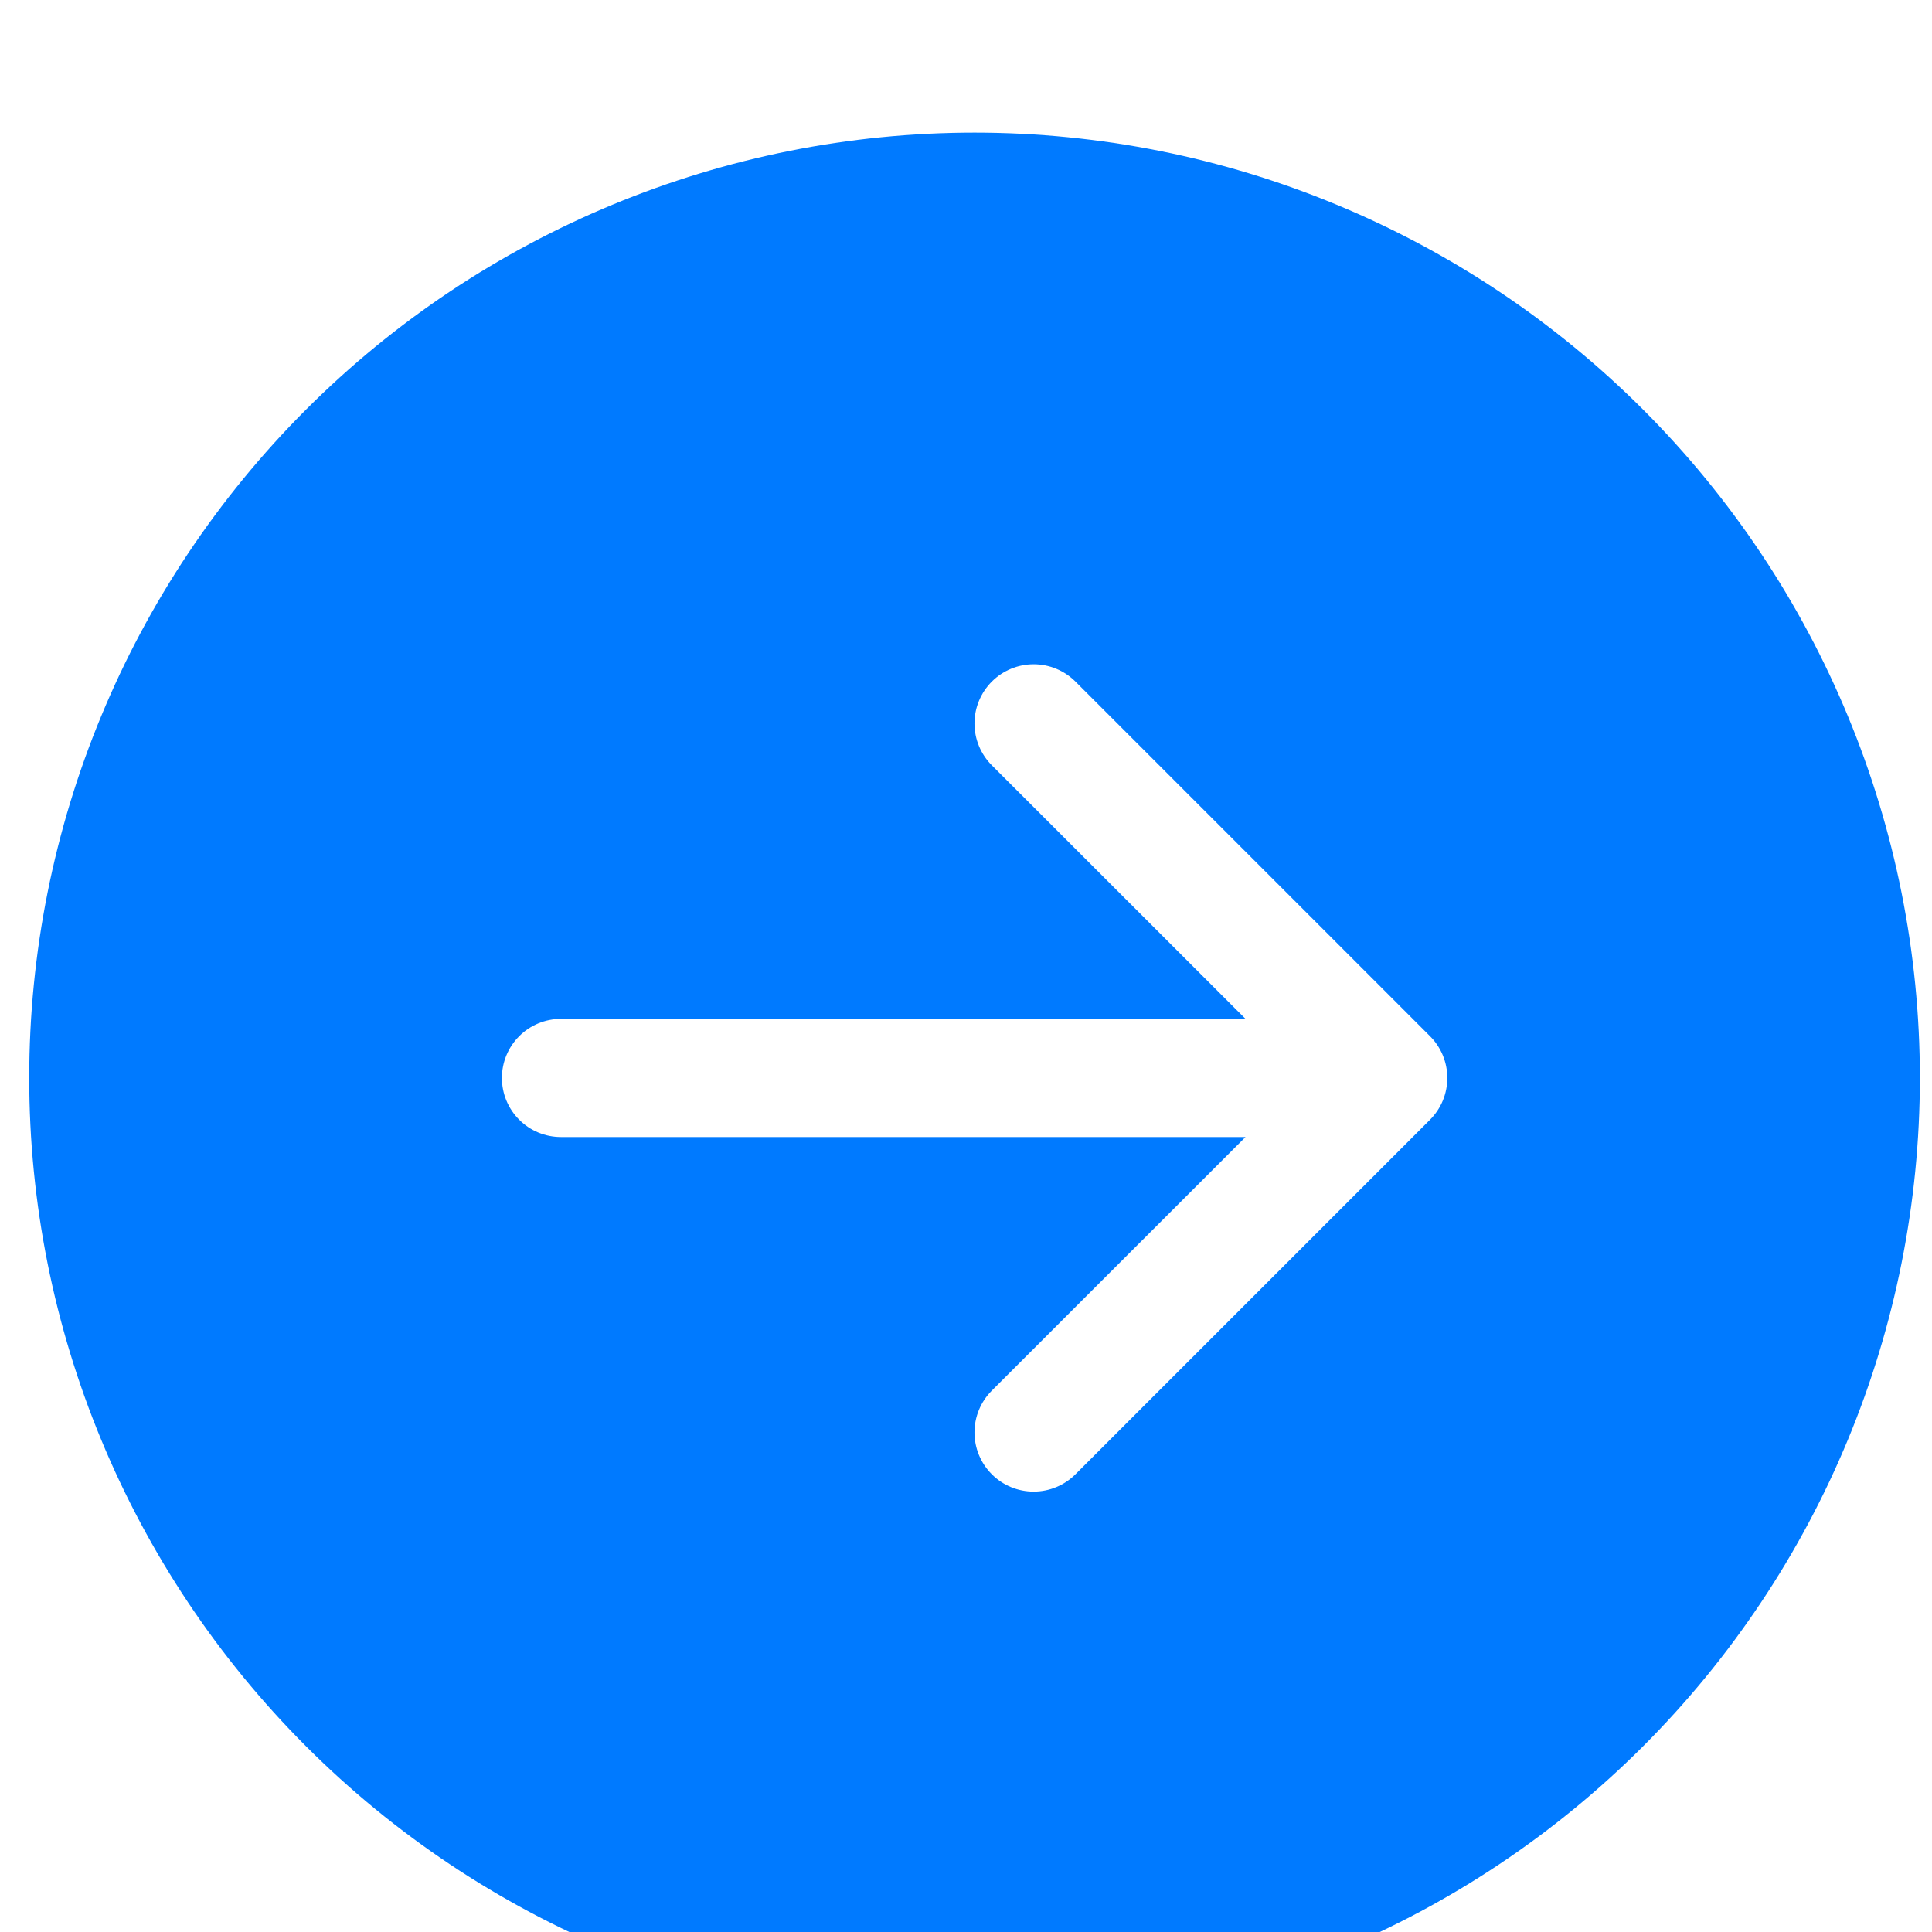 <svg width="65" height="65" viewBox="0 0 65 65" fill="none" xmlns="http://www.w3.org/2000/svg">
<g filter="url(#filter0_i_181_837)">
<path d="M32.788 64.071C41.223 64.071 49.312 60.72 55.277 54.755C61.241 48.791 64.592 40.701 64.592 32.266C64.592 23.831 61.241 15.742 55.277 9.777C49.312 3.813 41.223 0.462 32.788 0.462C24.353 0.462 16.263 3.813 10.299 9.777C4.334 15.742 0.983 23.831 0.983 32.266C0.983 40.701 4.334 48.791 10.299 54.755C16.263 60.72 24.353 64.071 32.788 64.071ZM18.873 34.254C18.346 34.254 17.84 34.045 17.468 33.672C17.095 33.299 16.886 32.794 16.886 32.266C16.886 31.739 17.095 31.234 17.468 30.861C17.84 30.488 18.346 30.279 18.873 30.279L41.904 30.279L33.368 21.747C32.995 21.374 32.785 20.868 32.785 20.34C32.785 19.812 32.995 19.306 33.368 18.932C33.741 18.559 34.248 18.349 34.776 18.349C35.303 18.349 35.81 18.559 36.183 18.932L48.109 30.859C48.295 31.044 48.441 31.263 48.542 31.505C48.642 31.746 48.693 32.005 48.693 32.266C48.693 32.528 48.642 32.787 48.542 33.028C48.441 33.27 48.295 33.489 48.109 33.674L36.183 45.6C35.81 45.974 35.303 46.183 34.776 46.183C34.248 46.183 33.741 45.974 33.368 45.6C32.995 45.227 32.785 44.721 32.785 44.193C32.785 43.665 32.995 43.159 33.368 42.786L41.904 34.254L18.873 34.254Z" fill="#007AFF"/>
</g>
<defs>
<filter id="filter0_i_181_837" x="0.983" y="0.462" width="63.609" height="67.609" filterUnits="userSpaceOnUse" color-interpolation-filters="sRGB">
<feFlood flood-opacity="0" result="BackgroundImageFix"/>
<feBlend mode="normal" in="SourceGraphic" in2="BackgroundImageFix" result="shape"/>
<feColorMatrix in="SourceAlpha" type="matrix" values="0 0 0 0 0 0 0 0 0 0 0 0 0 0 0 0 0 0 127 0" result="hardAlpha"/>
<feOffset dy="4"/>
<feGaussianBlur stdDeviation="2"/>
<feComposite in2="hardAlpha" operator="arithmetic" k2="-1" k3="1"/>
<feColorMatrix type="matrix" values="0 0 0 0 0 0 0 0 0 0 0 0 0 0 0 0 0 0 0.25 0"/>
<feBlend mode="normal" in2="shape" result="effect1_innerShadow_181_837"/>
</filter>
</defs>
</svg>
